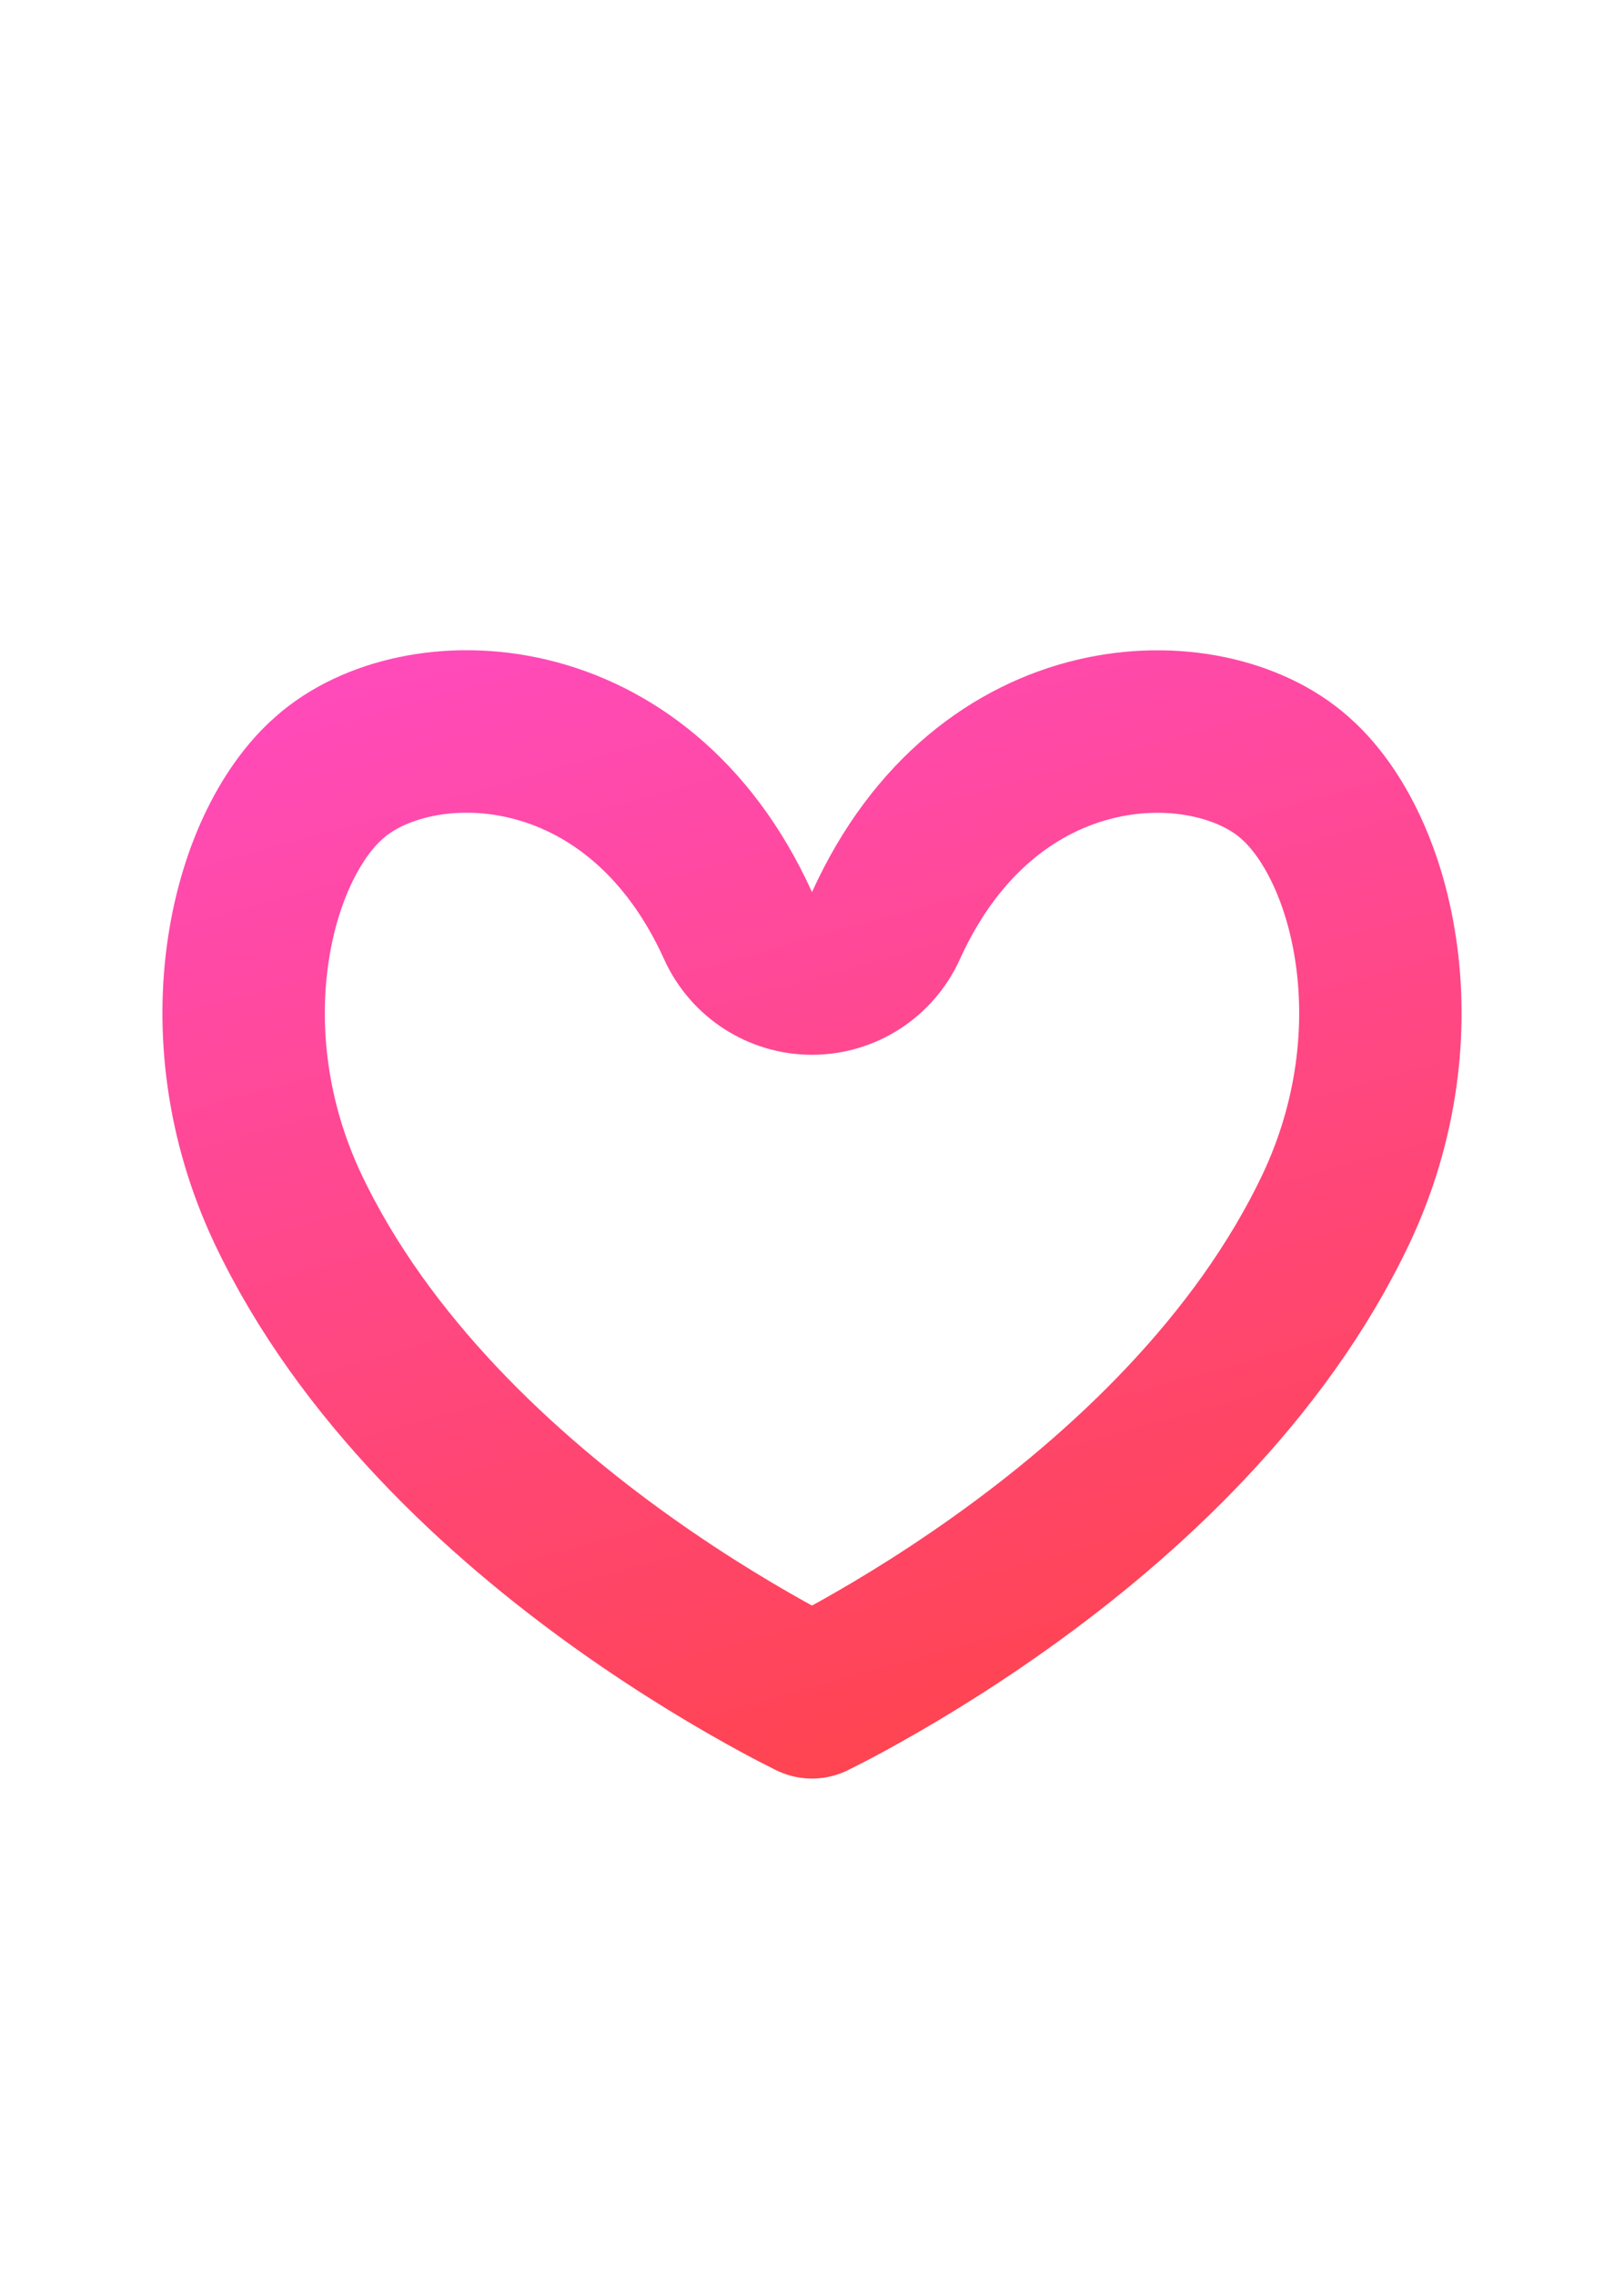 <svg width="10" height="14" viewBox="0 0 10 14" fill="none" xmlns="http://www.w3.org/2000/svg">
<g filter="url(#filter0_d_1894_1876)">
<path d="M4.545 5.697C4.626 5.876 4.804 5.991 5 5.991C5.196 5.991 5.374 5.876 5.455 5.697C6.079 4.321 7.436 4.31 7.972 4.785L7.975 4.788C8.194 4.979 8.397 5.35 8.471 5.844C8.544 6.33 8.484 6.895 8.227 7.439C7.759 8.426 6.917 9.203 6.159 9.742C5.784 10.009 5.44 10.211 5.191 10.346C5.119 10.385 5.054 10.418 5 10.445C4.946 10.418 4.881 10.385 4.809 10.346C4.56 10.211 4.216 10.009 3.841 9.742C3.084 9.203 2.241 8.426 1.773 7.439C1.516 6.895 1.456 6.33 1.529 5.844C1.603 5.35 1.806 4.979 2.025 4.788L2.025 4.788L2.028 4.785C2.564 4.309 3.921 4.321 4.545 5.697Z" stroke="url(#paint0_linear_1894_1876)" stroke-linecap="round" stroke-linejoin="round"/>
</g>
<defs>
<filter id="filter0_d_1894_1876" x="0" y="3" width="10" height="9" filterUnits="userSpaceOnUse" color-interpolation-filters="sRGB">
<feFlood flood-opacity="0" result="BackgroundImageFix"/>
<feColorMatrix in="SourceAlpha" type="matrix" values="0 0 0 0 0 0 0 0 0 0 0 0 0 0 0 0 0 0 127 0" result="hardAlpha"/>
<feOffset/>
<feGaussianBlur stdDeviation="0.5"/>
<feColorMatrix type="matrix" values="0 0 0 0 0 0 0 0 0 0 0 0 0 0 0 0 0 0 0.25 0"/>
<feBlend mode="normal" in2="BackgroundImageFix" result="effect1_dropShadow_1894_1876"/>
<feBlend mode="normal" in="SourceGraphic" in2="effect1_dropShadow_1894_1876" result="shape"/>
</filter>
<linearGradient id="paint0_linear_1894_1876" x1="1" y1="4" x2="3.37" y2="12.559" gradientUnits="userSpaceOnUse">
<stop stop-color="#FF4BC1"/>
<stop offset="1" stop-color="#FF4341"/>
</linearGradient>
</defs>
</svg>
